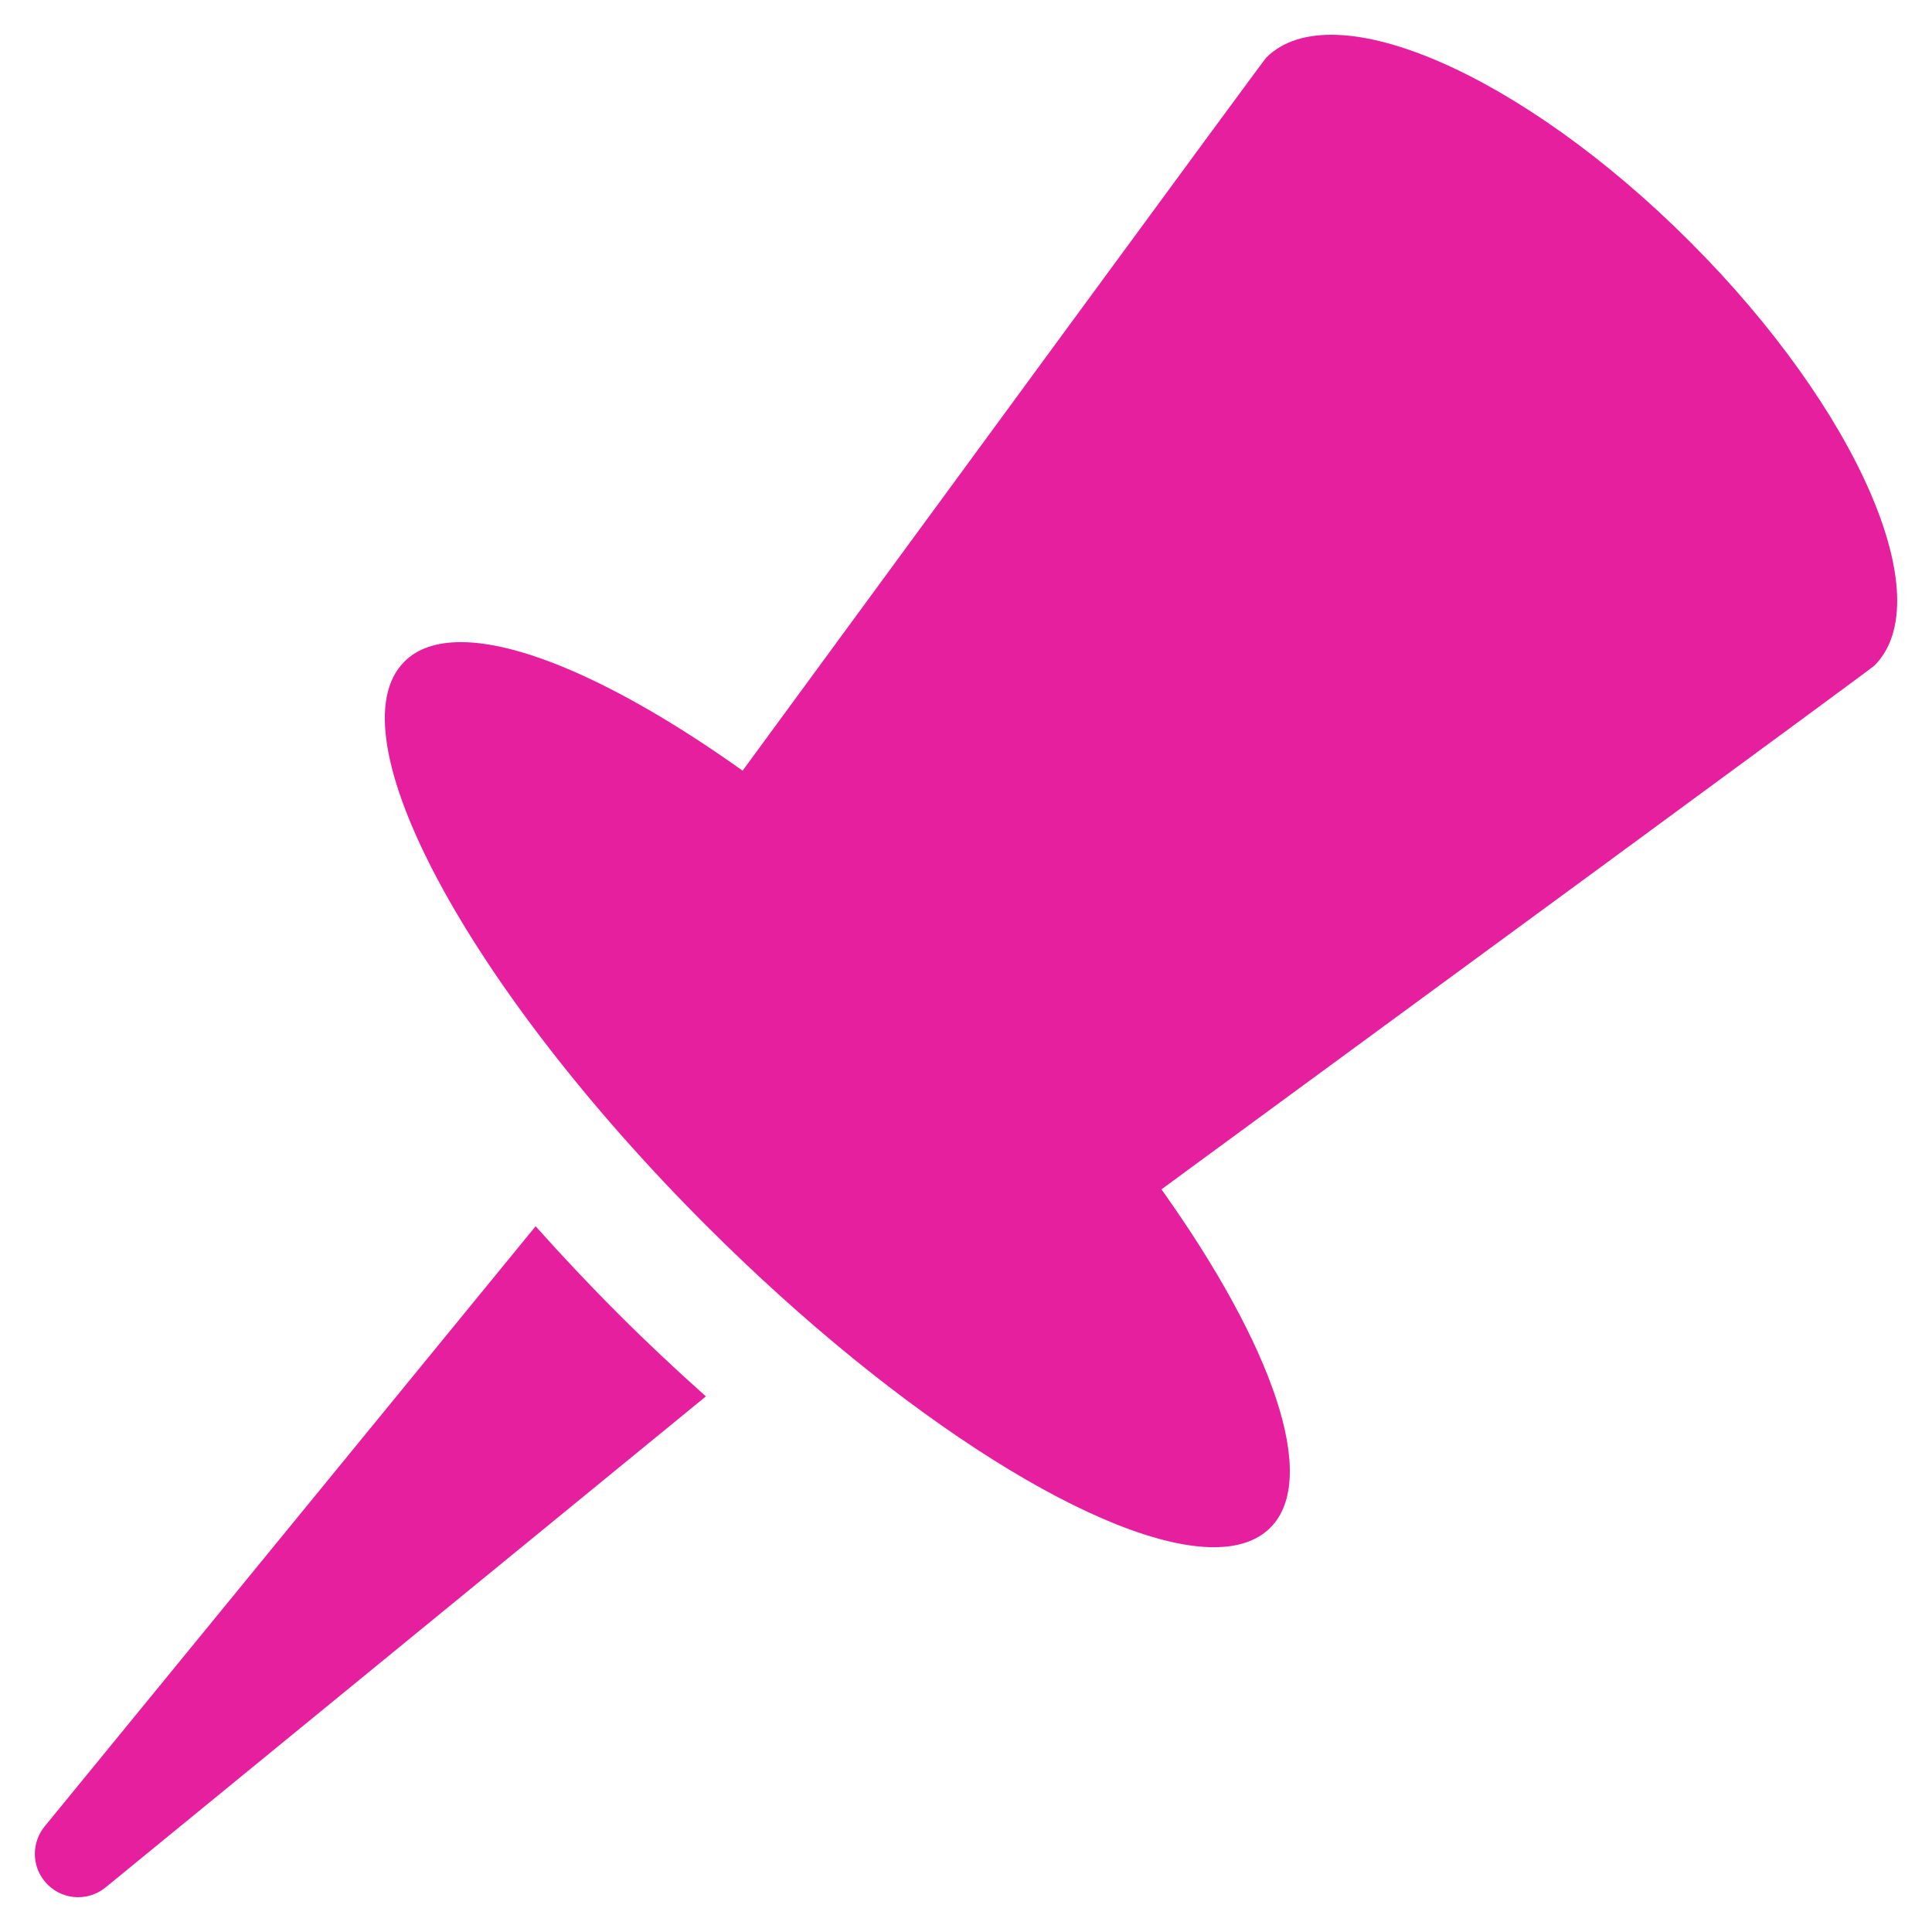 <svg width="30" height="30" viewBox="0 0 30 30" fill="none" xmlns="http://www.w3.org/2000/svg">
<path d="M8.317 19.041L0.693 28.361C0.494 28.604 0.487 28.961 0.693 29.212C0.927 29.501 1.352 29.543 1.639 29.308L10.961 21.683C10.485 21.259 10.027 20.828 9.6 20.4C9.152 19.953 8.725 19.498 8.317 19.041Z" fill="#E61F9F"/>
<path d="M26.244 3.756C23.637 1.148 20.692 -0.132 19.663 0.894C19.61 0.947 14.228 8.288 11.531 11.967C9.763 10.707 8.178 9.97 7.156 9.971C6.783 9.971 6.483 10.068 6.279 10.274C5.154 11.397 7.254 15.318 10.968 19.032C14.003 22.066 17.177 24.025 18.848 24.025C19.223 24.025 19.52 23.927 19.726 23.722C20.492 22.955 19.758 20.885 18.035 18.468C21.714 15.77 29.053 10.389 29.105 10.336C30.132 9.31 28.851 6.364 26.244 3.756Z" fill="#E61F9F"/>
</svg>
